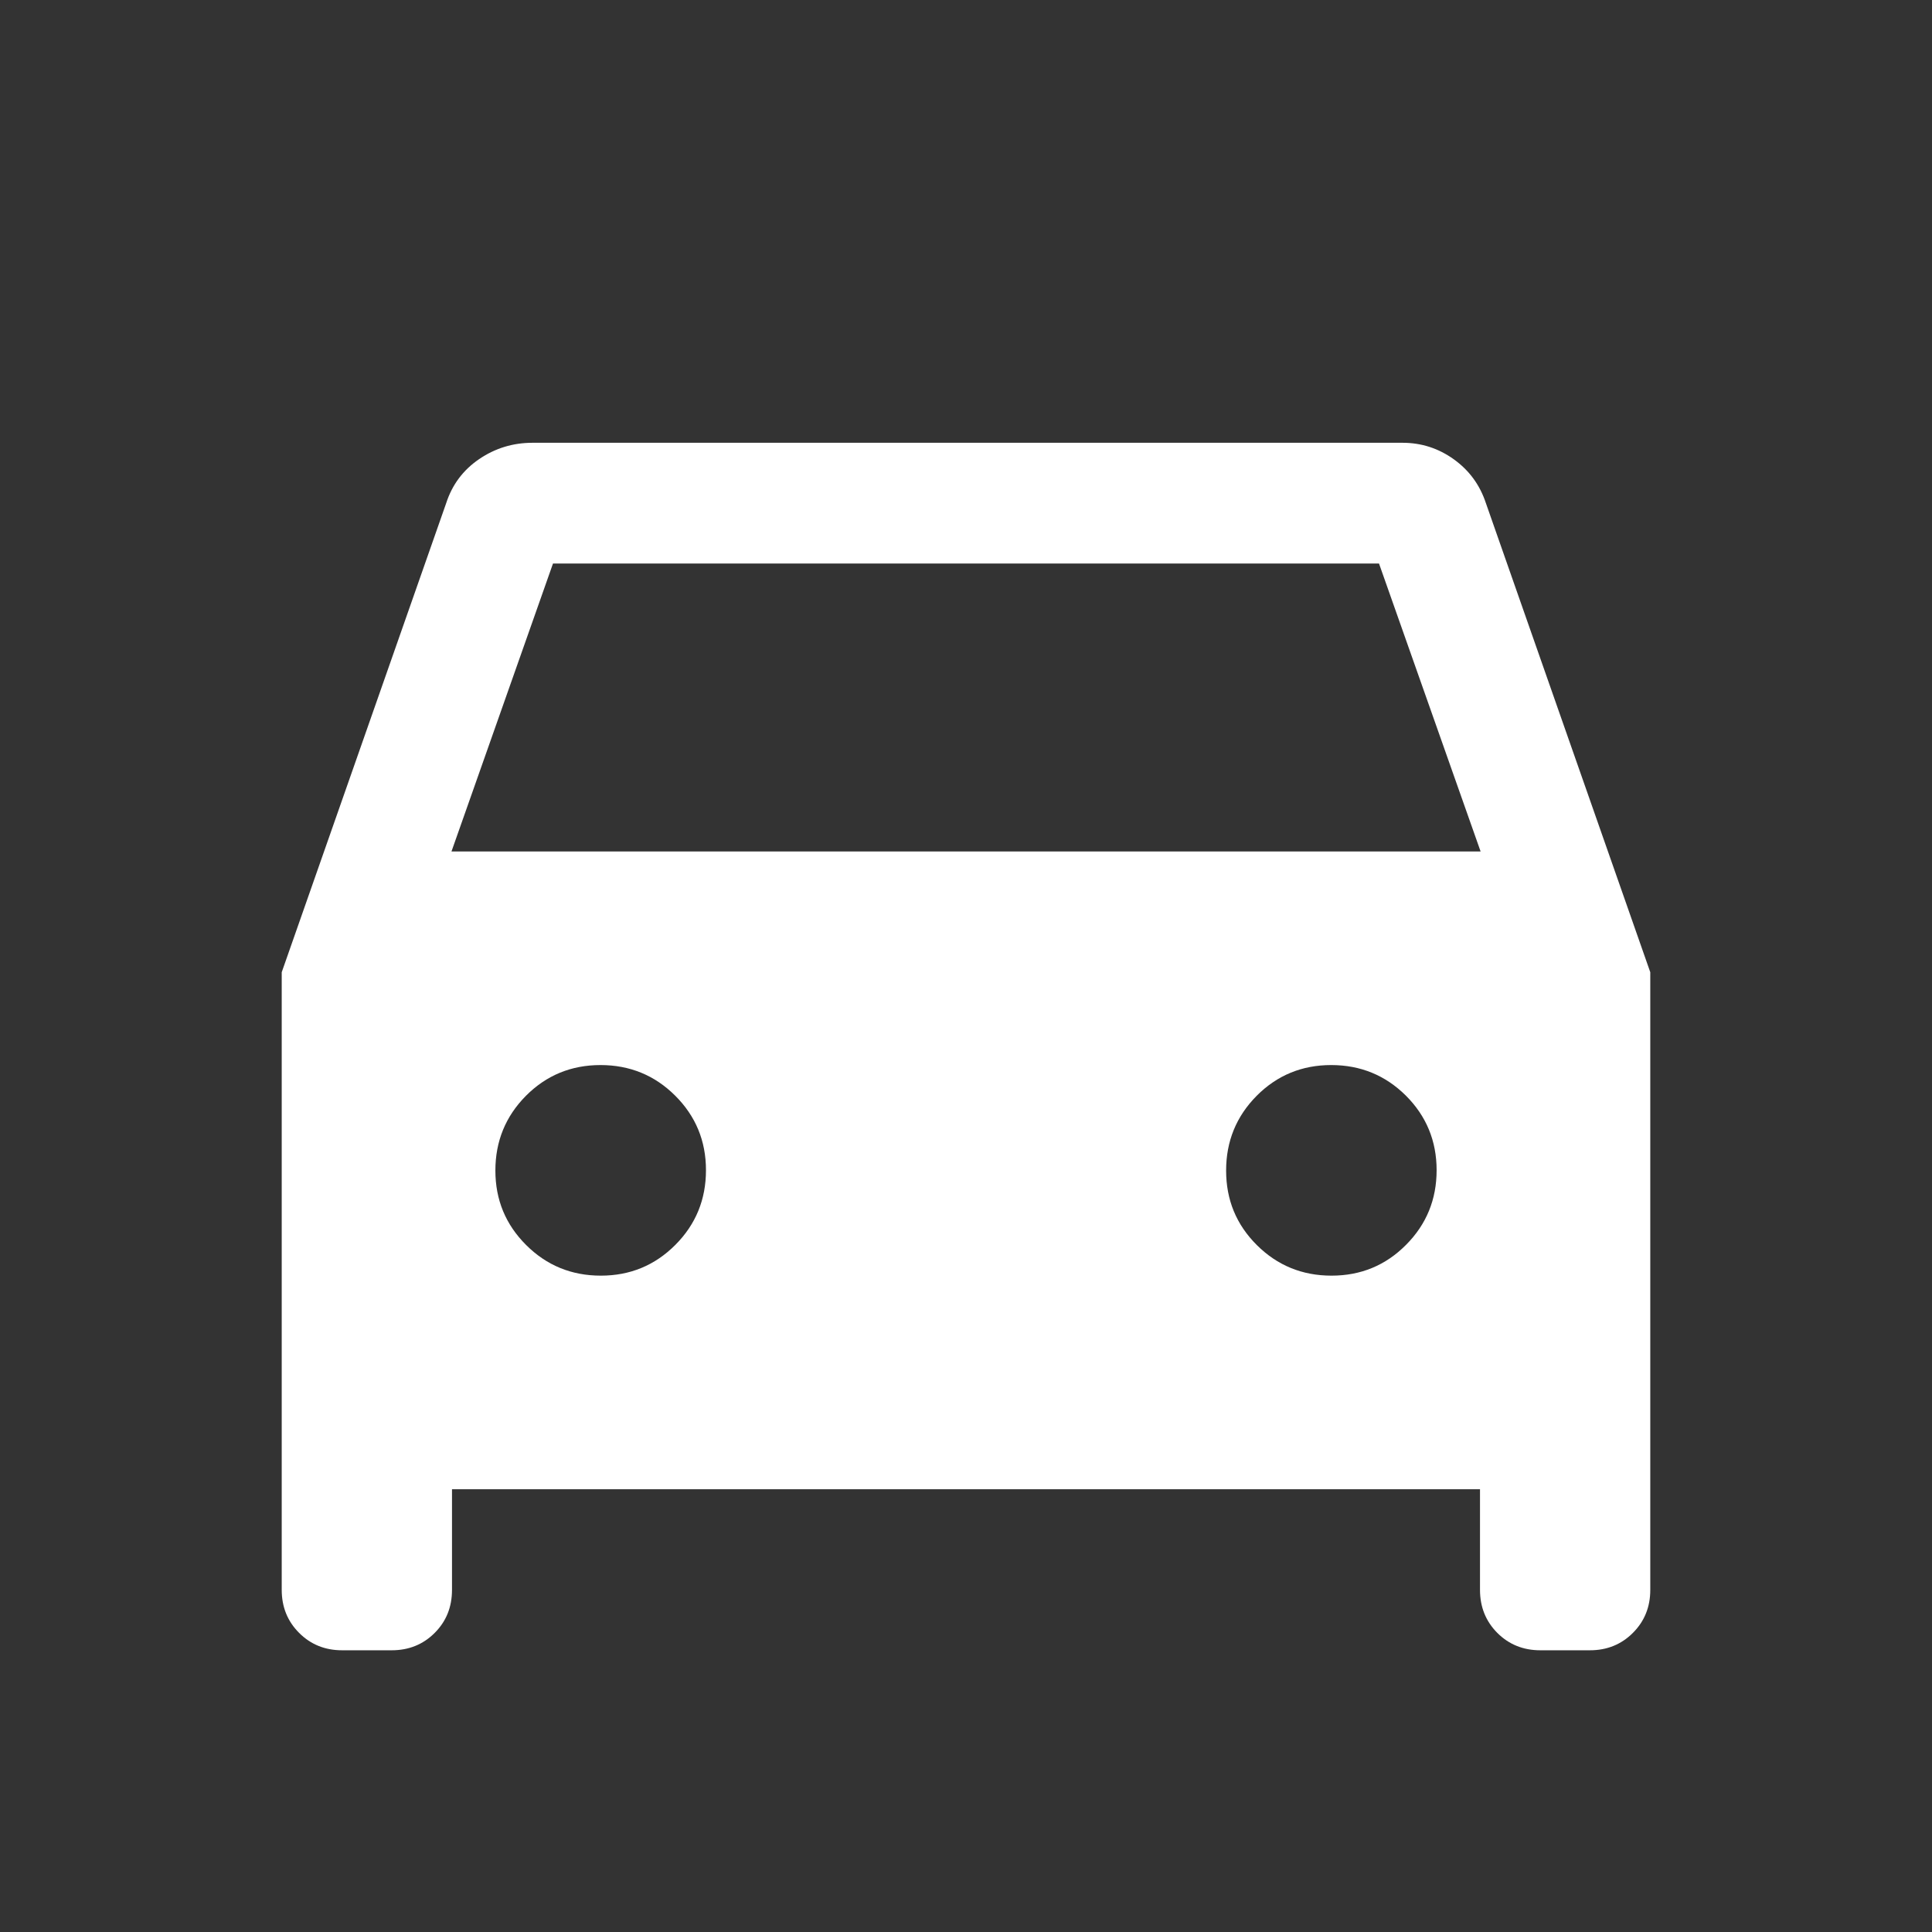 <svg width="22" height="22" viewBox="0 0 22 22" fill="none" xmlns="http://www.w3.org/2000/svg">
<rect x="0" y="0" width="22" height="22" fill="#333333" stroke="none"/>
<g id="directions_car">
<mask id="mask0_4058_8238" style="mask-type:alpha" maskUnits="userSpaceOnUse" x="0" y="0" width="22" height="22">
<rect id="Bounding box" width="22" height="22" fill="#D9D9D9"/>
</mask>
<g mask="url(#mask0_4058_8238)">
<path id="directions_car_2" d="M5.147 16.958V18.104C5.147 18.299 5.082 18.462 4.95 18.594C4.818 18.726 4.655 18.792 4.46 18.792H3.896C3.701 18.792 3.538 18.726 3.406 18.594C3.274 18.462 3.208 18.299 3.208 18.104V11.071L5.081 5.729C5.149 5.519 5.274 5.352 5.456 5.228C5.638 5.104 5.841 5.042 6.064 5.042H15.971C16.186 5.042 16.381 5.105 16.556 5.231C16.731 5.357 16.852 5.523 16.92 5.729L18.792 11.071V18.104C18.792 18.299 18.726 18.462 18.594 18.594C18.462 18.726 18.299 18.792 18.104 18.792H17.54C17.346 18.792 17.182 18.726 17.05 18.594C16.919 18.462 16.853 18.299 16.853 18.104V16.958H5.147ZM5.141 9.696H16.86L15.703 6.417H6.297L5.141 9.696ZM6.842 14.526C7.175 14.526 7.458 14.409 7.691 14.175C7.923 13.942 8.039 13.659 8.039 13.325C8.039 12.992 7.922 12.709 7.688 12.476C7.455 12.244 7.171 12.128 6.838 12.128C6.504 12.128 6.221 12.245 5.989 12.478C5.757 12.712 5.641 12.996 5.641 13.329C5.641 13.663 5.758 13.945 5.992 14.178C6.225 14.41 6.508 14.526 6.842 14.526ZM15.162 14.526C15.496 14.526 15.779 14.409 16.011 14.175C16.243 13.942 16.359 13.659 16.359 13.325C16.359 12.992 16.242 12.709 16.009 12.476C15.775 12.244 15.492 12.128 15.158 12.128C14.825 12.128 14.542 12.245 14.31 12.478C14.078 12.712 13.962 12.996 13.962 13.329C13.962 13.663 14.078 13.945 14.312 14.178C14.545 14.41 14.829 14.526 15.162 14.526Z" fill="white"/>
</g>
</g>
</svg>
